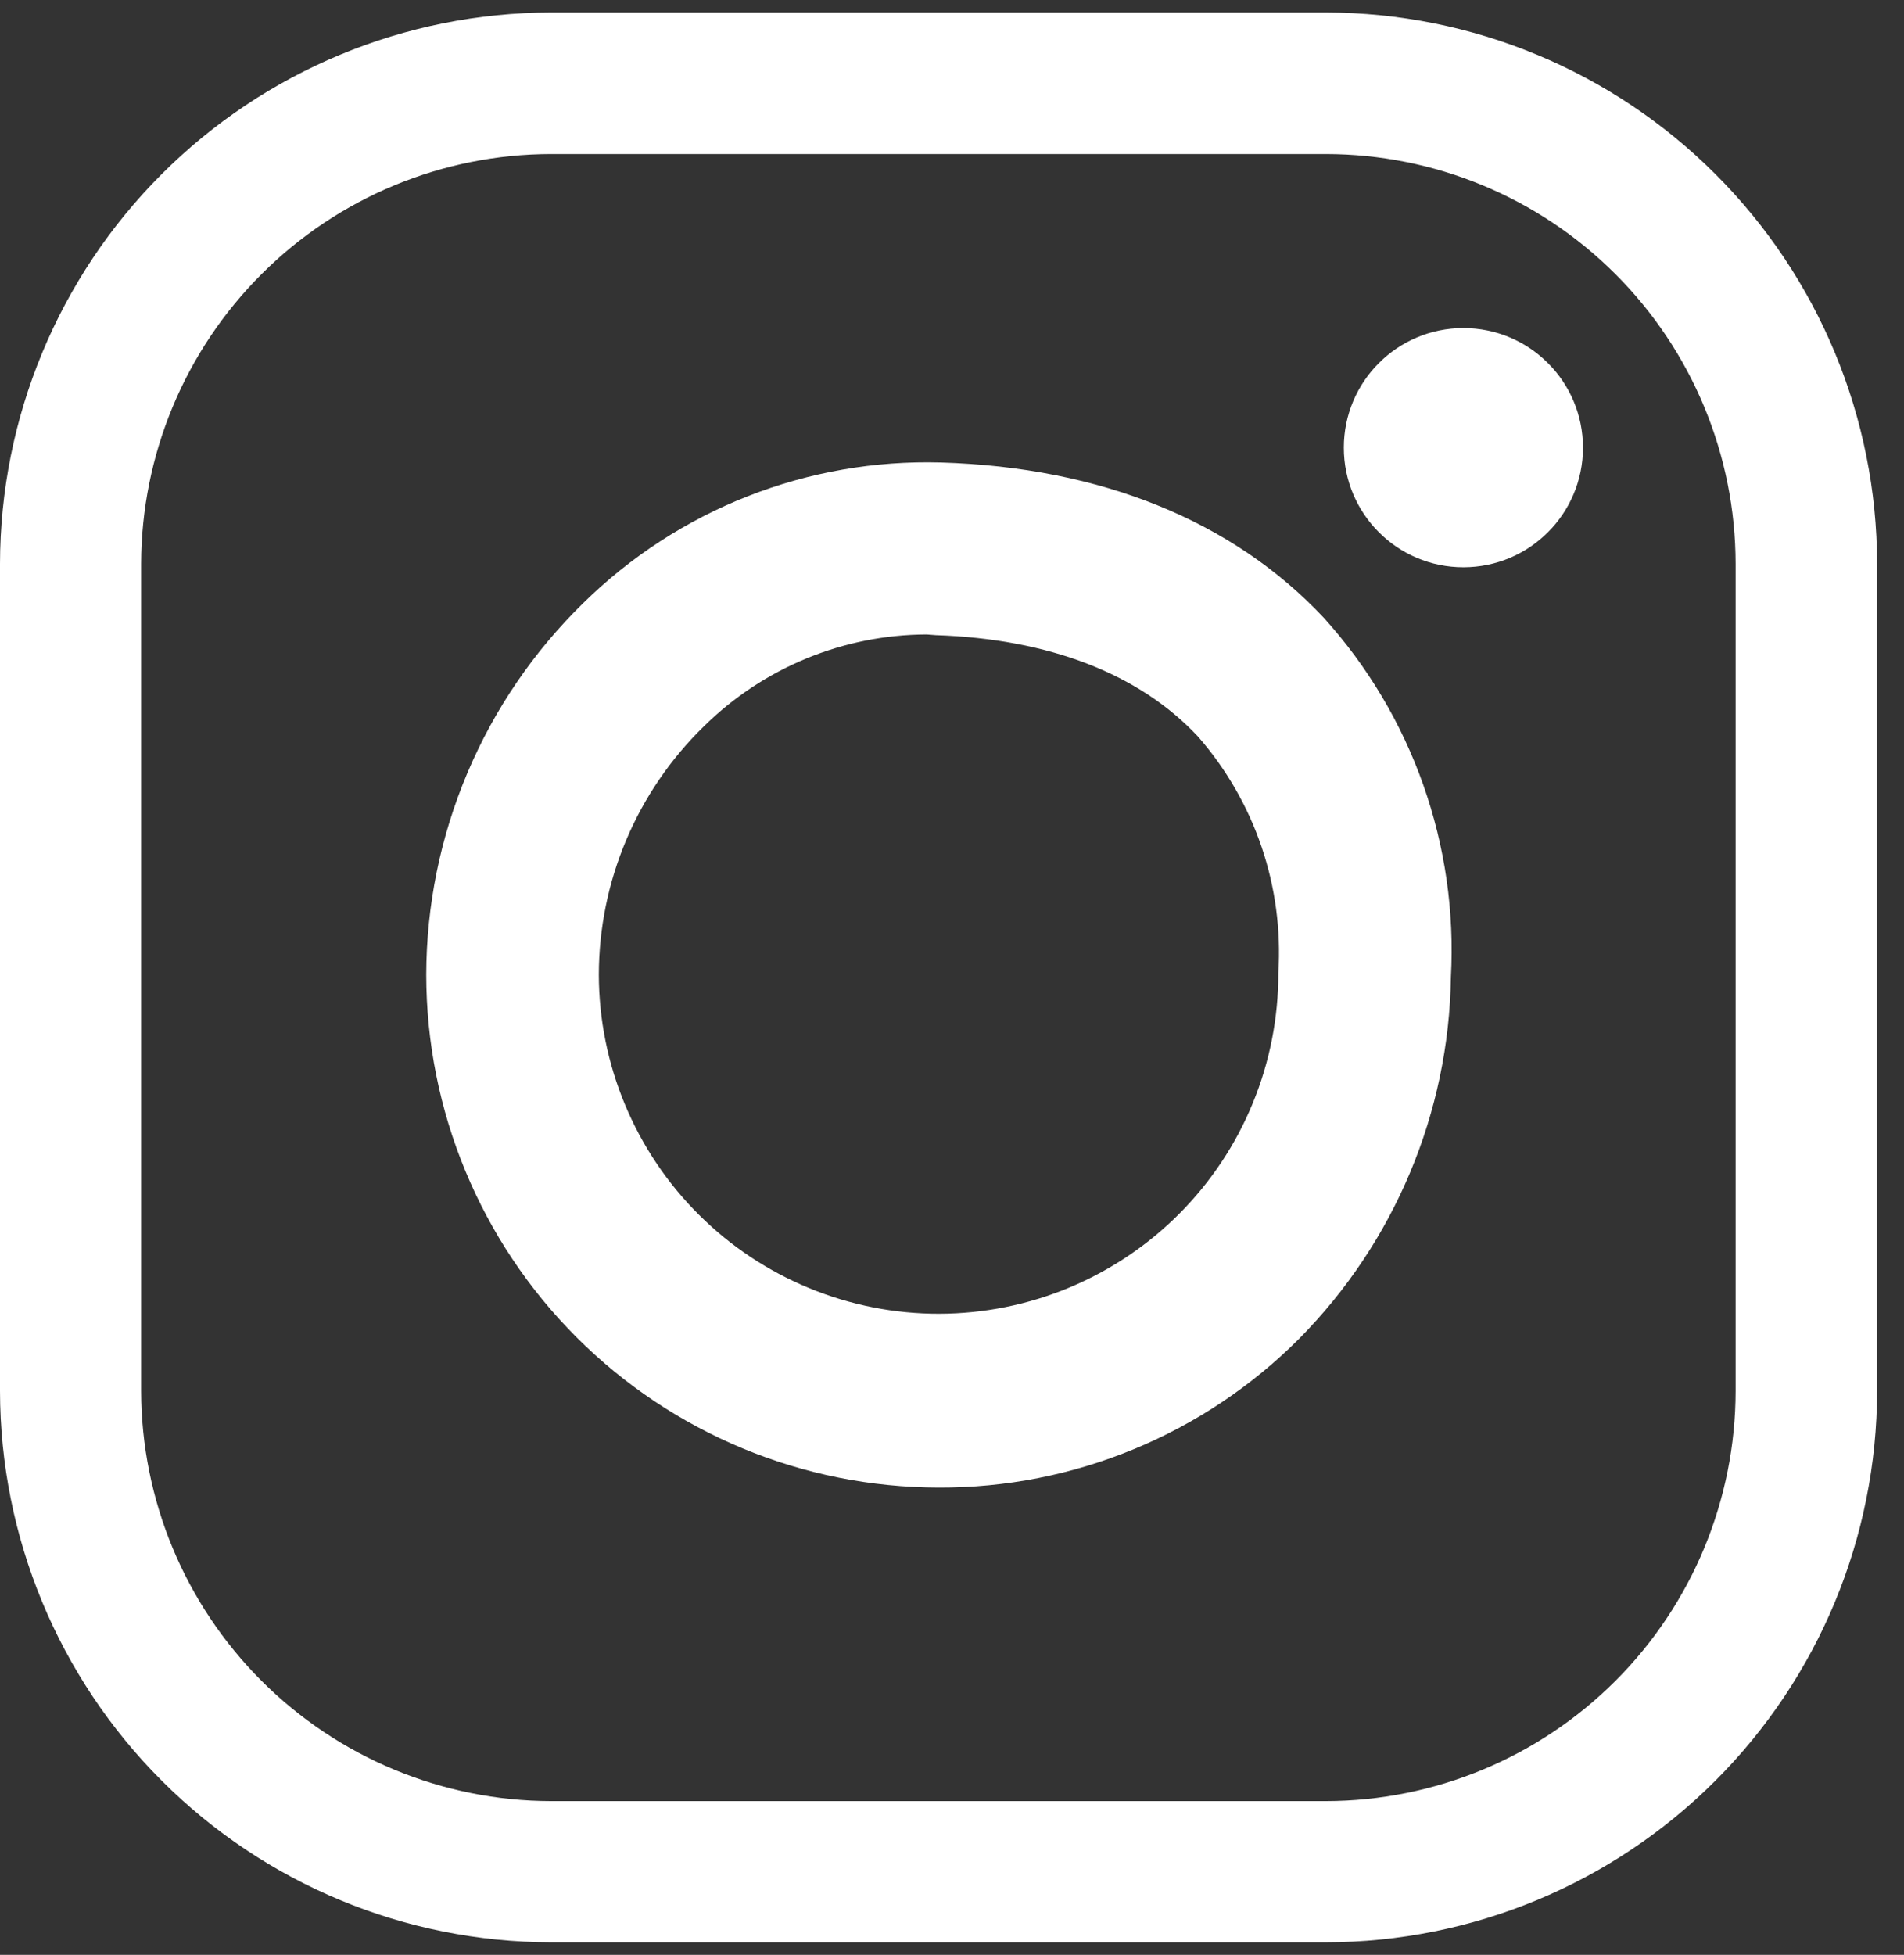 <svg width="38" height="39" viewBox="0 0 38 39" fill="none" xmlns="http://www.w3.org/2000/svg">
<rect x="0" y="0" width="38" height="39" fill="#333333" stroke="none"/>
<path d="M26.463 38.75L11 38.75C8.084 38.747 5.288 37.587 3.226 35.524C1.164 33.462 0.004 30.666 0 27.75L0 11.249C0.004 8.333 1.164 5.537 3.226 3.475C5.288 1.413 8.084 0.253 11 0.249L26.463 0.249C29.379 0.253 32.175 1.413 34.237 3.475C36.3 5.537 37.46 8.333 37.463 11.249L37.463 27.75C37.46 30.666 36.3 33.462 34.237 35.524C32.175 37.587 29.379 38.747 26.463 38.75ZM11 3.073C8.832 3.075 6.753 3.937 5.219 5.47C3.685 7.002 2.821 9.081 2.817 11.249L2.817 27.75C2.821 29.919 3.684 31.998 5.218 33.532C6.752 35.066 8.831 35.929 11 35.933L26.463 35.933C28.631 35.929 30.71 35.066 32.243 33.532C33.776 31.998 34.637 29.918 34.639 27.75L34.639 11.249C34.637 9.081 33.775 7.003 32.242 5.47C30.709 3.937 28.631 3.075 26.463 3.073L11 3.073Z" fill="white"/>
<path d="M18.732 29.678C16.02 29.674 13.42 28.595 11.503 26.676C9.586 24.758 8.509 22.158 8.507 19.446C8.51 18.064 8.789 16.696 9.327 15.423C9.865 14.15 10.652 12.997 11.641 12.031C12.58 11.107 13.697 10.382 14.924 9.9C16.15 9.418 17.462 9.189 18.779 9.227C21.968 9.322 24.61 10.393 26.423 12.328C27.297 13.296 27.971 14.428 28.405 15.657C28.84 16.887 29.028 18.191 28.957 19.493C28.918 22.198 27.833 24.782 25.931 26.705C24.987 27.652 23.865 28.402 22.629 28.912C21.393 29.423 20.069 29.683 18.732 29.678ZM18.496 12.658C16.827 12.663 15.227 13.324 14.041 14.498C13.381 15.142 12.856 15.912 12.497 16.761C12.138 17.611 11.953 18.523 11.951 19.446C11.953 20.336 12.131 21.218 12.474 22.039C12.817 22.861 13.318 23.608 13.949 24.235C14.58 24.864 15.329 25.361 16.153 25.7C16.976 26.039 17.858 26.212 18.749 26.21C19.639 26.207 20.521 26.03 21.343 25.687C22.164 25.344 22.911 24.843 23.539 24.212C24.167 23.581 24.665 22.832 25.003 22.008C25.342 21.185 25.515 20.302 25.513 19.412C25.622 17.689 25.045 15.993 23.909 14.694C22.736 13.44 20.929 12.746 18.678 12.672L18.496 12.658Z" fill="white"/>
<path d="M29.206 11.317C30.524 11.317 31.593 10.249 31.593 8.931C31.593 7.613 30.524 6.545 29.206 6.545C27.889 6.545 26.82 7.613 26.82 8.931C26.82 10.249 27.889 11.317 29.206 11.317Z" fill="white"/>
</svg>
